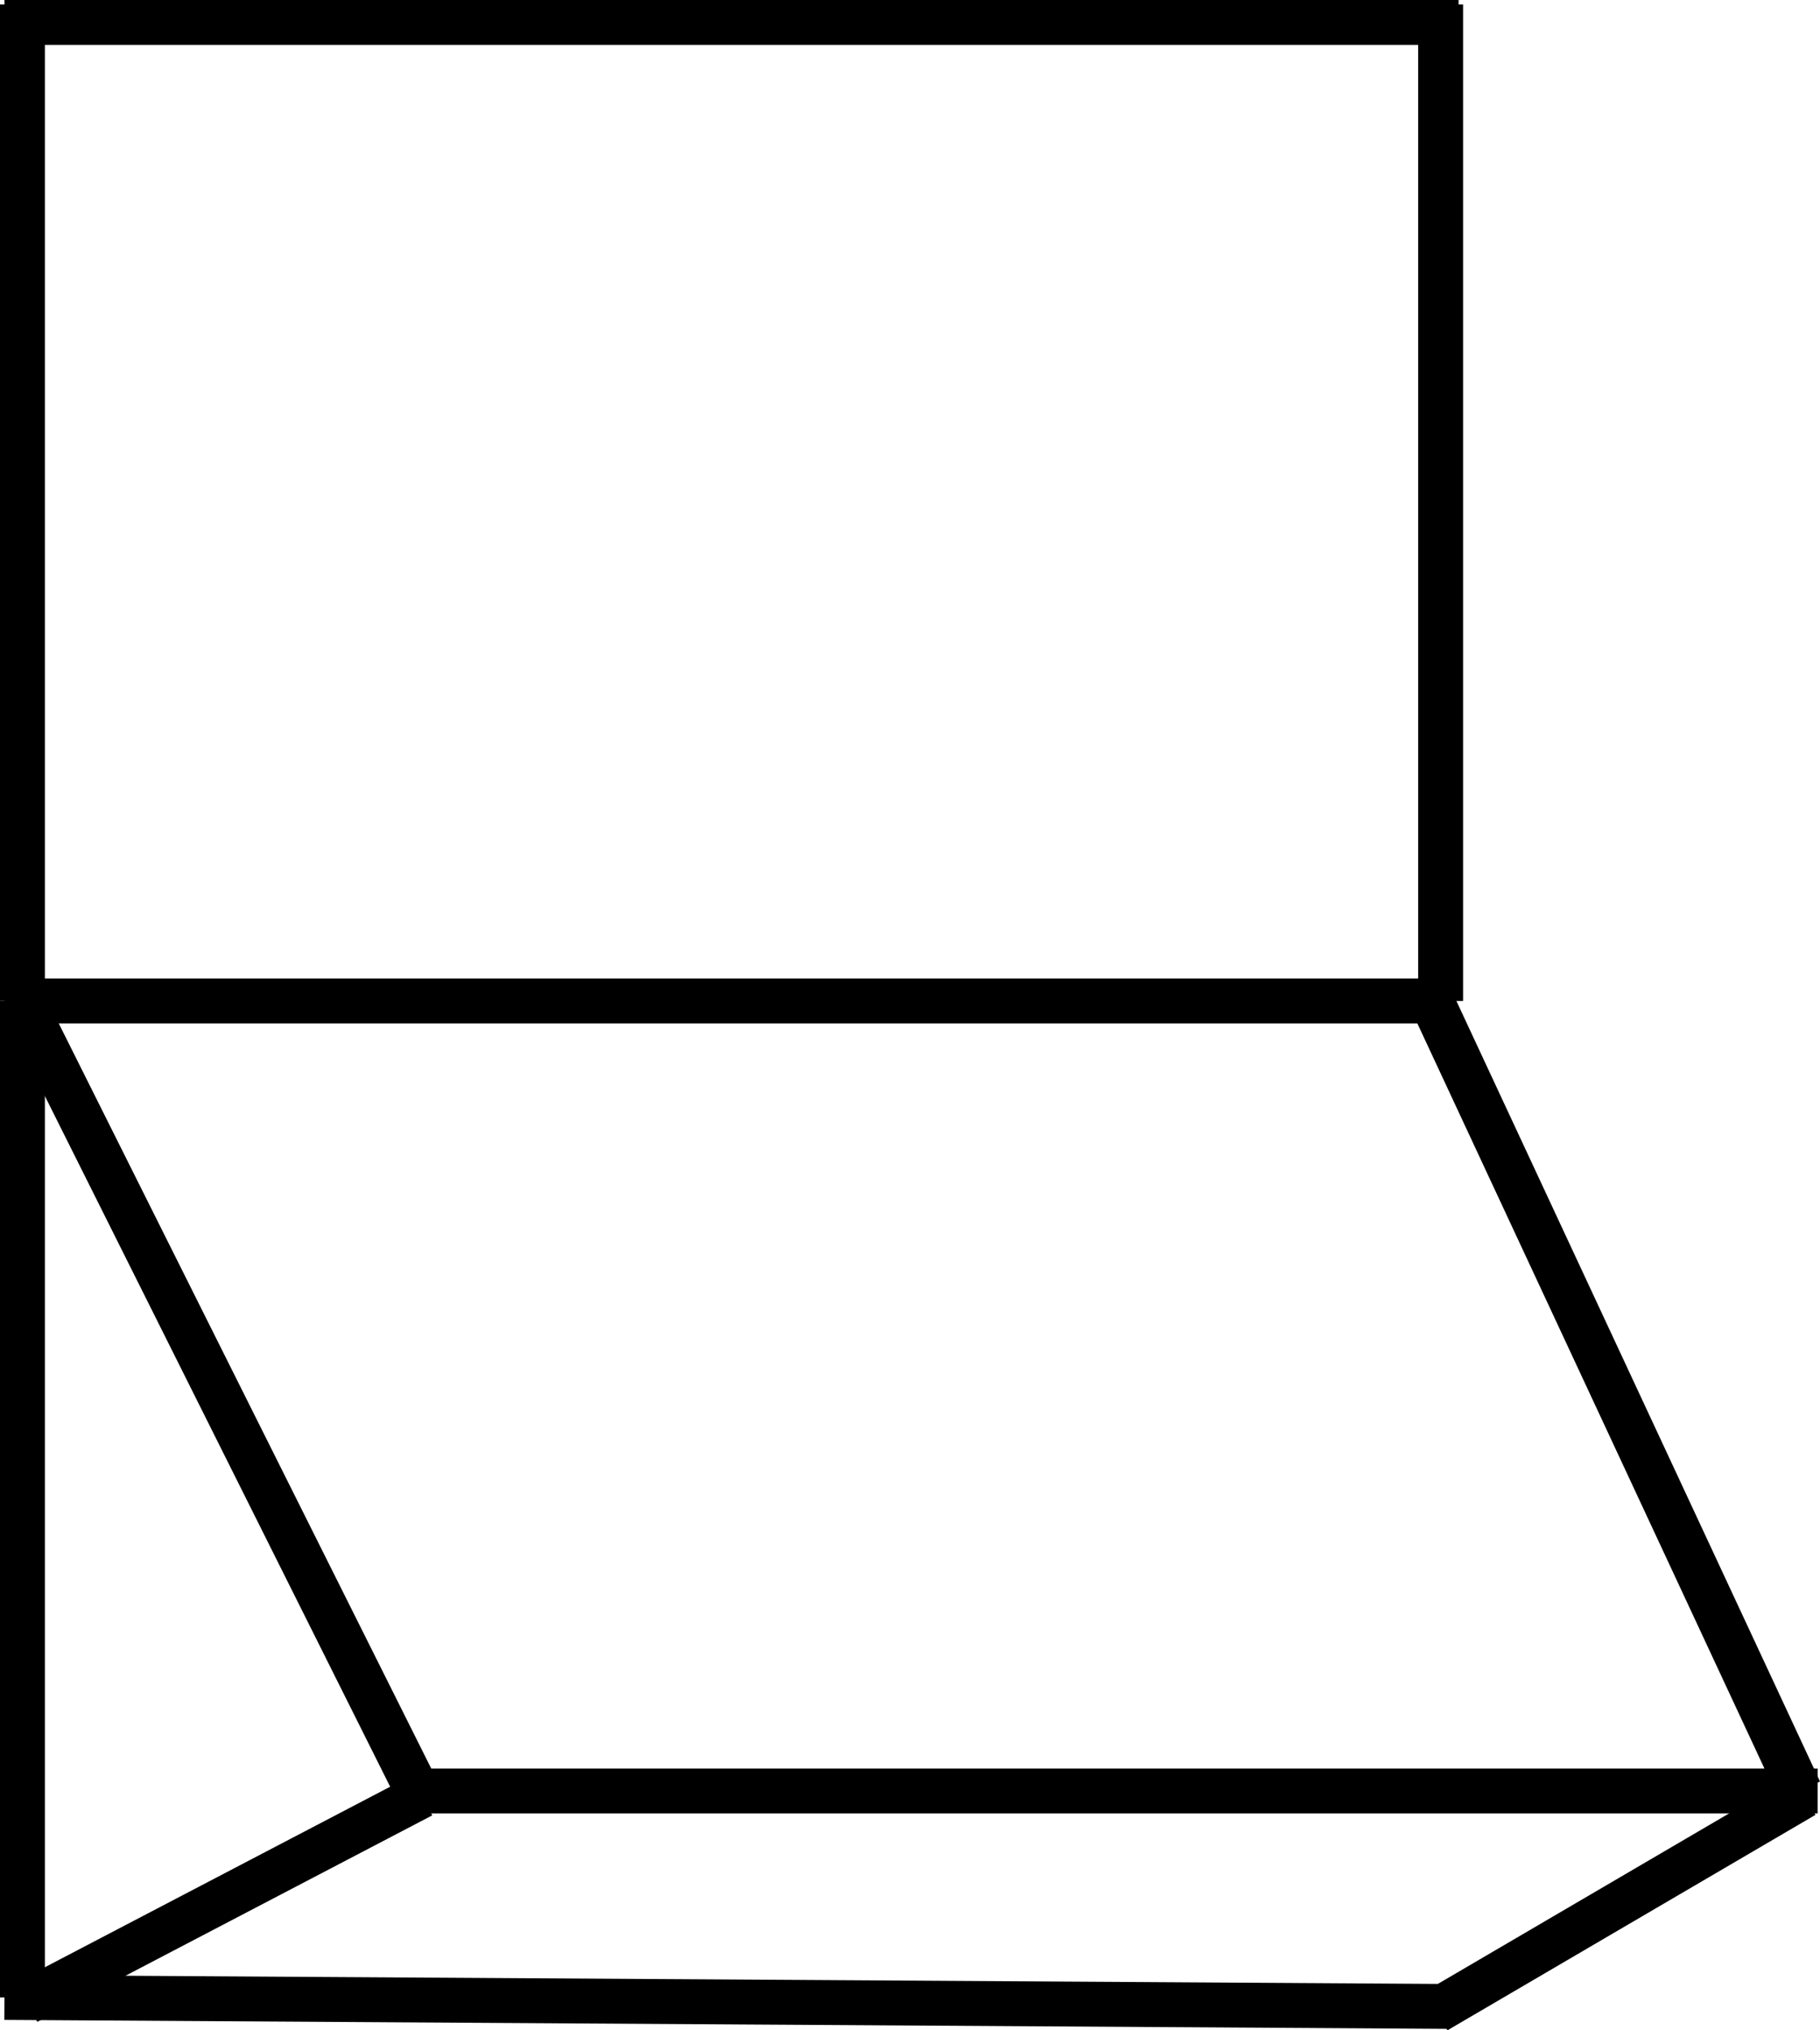 <svg xmlns="http://www.w3.org/2000/svg" width="202.766" height="226.158" viewBox="0 0 202.766 226.158">
  <g id="Group_27" data-name="Group 27" transform="translate(-1454.5 -433.5)">
    <line id="Line_1" data-name="Line 1" x2="44" y2="88" transform="translate(1457 545)" fill="none" stroke="#000" stroke-width="5"/>
    <line id="Line_2" data-name="Line 2" x2="161" transform="translate(1455 545)" fill="none" stroke="#000" stroke-width="5"/>
    <line id="Line_6" data-name="Line 6" x2="41" y2="88" transform="translate(1614 545)" fill="none" stroke="#000" stroke-width="5"/>
    <line id="Line_7" data-name="Line 7" x2="158" transform="translate(1499 633)" fill="none" stroke="#000" stroke-width="5"/>
    <line id="Line_8" data-name="Line 8" x1="44" y2="23" transform="translate(1457.5 633.5)" fill="none" stroke="#000" stroke-width="5"/>
    <line id="Line_9" data-name="Line 9" x1="41" y2="24" transform="translate(1614.5 633.5)" fill="none" stroke="#000" stroke-width="5"/>
    <line id="Line_10" data-name="Line 10" y2="111" transform="translate(1457 545)" fill="none" stroke="#000" stroke-width="5"/>
    <line id="Line_11" data-name="Line 11" x2="161" y2="1" transform="translate(1455 656)" fill="none" stroke="#000" stroke-width="5"/>
    <line id="Line_12" data-name="Line 12" y2="111" transform="translate(1457 434)" fill="none" stroke="#000" stroke-width="5"/>
    <line id="Line_13" data-name="Line 13" y2="111" transform="translate(1615 434)" fill="none" stroke="#000" stroke-width="5"/>
    <line id="Line_14" data-name="Line 14" x2="162" transform="translate(1455 436)" fill="none" stroke="#000" stroke-width="5"/>
  </g>
</svg>
